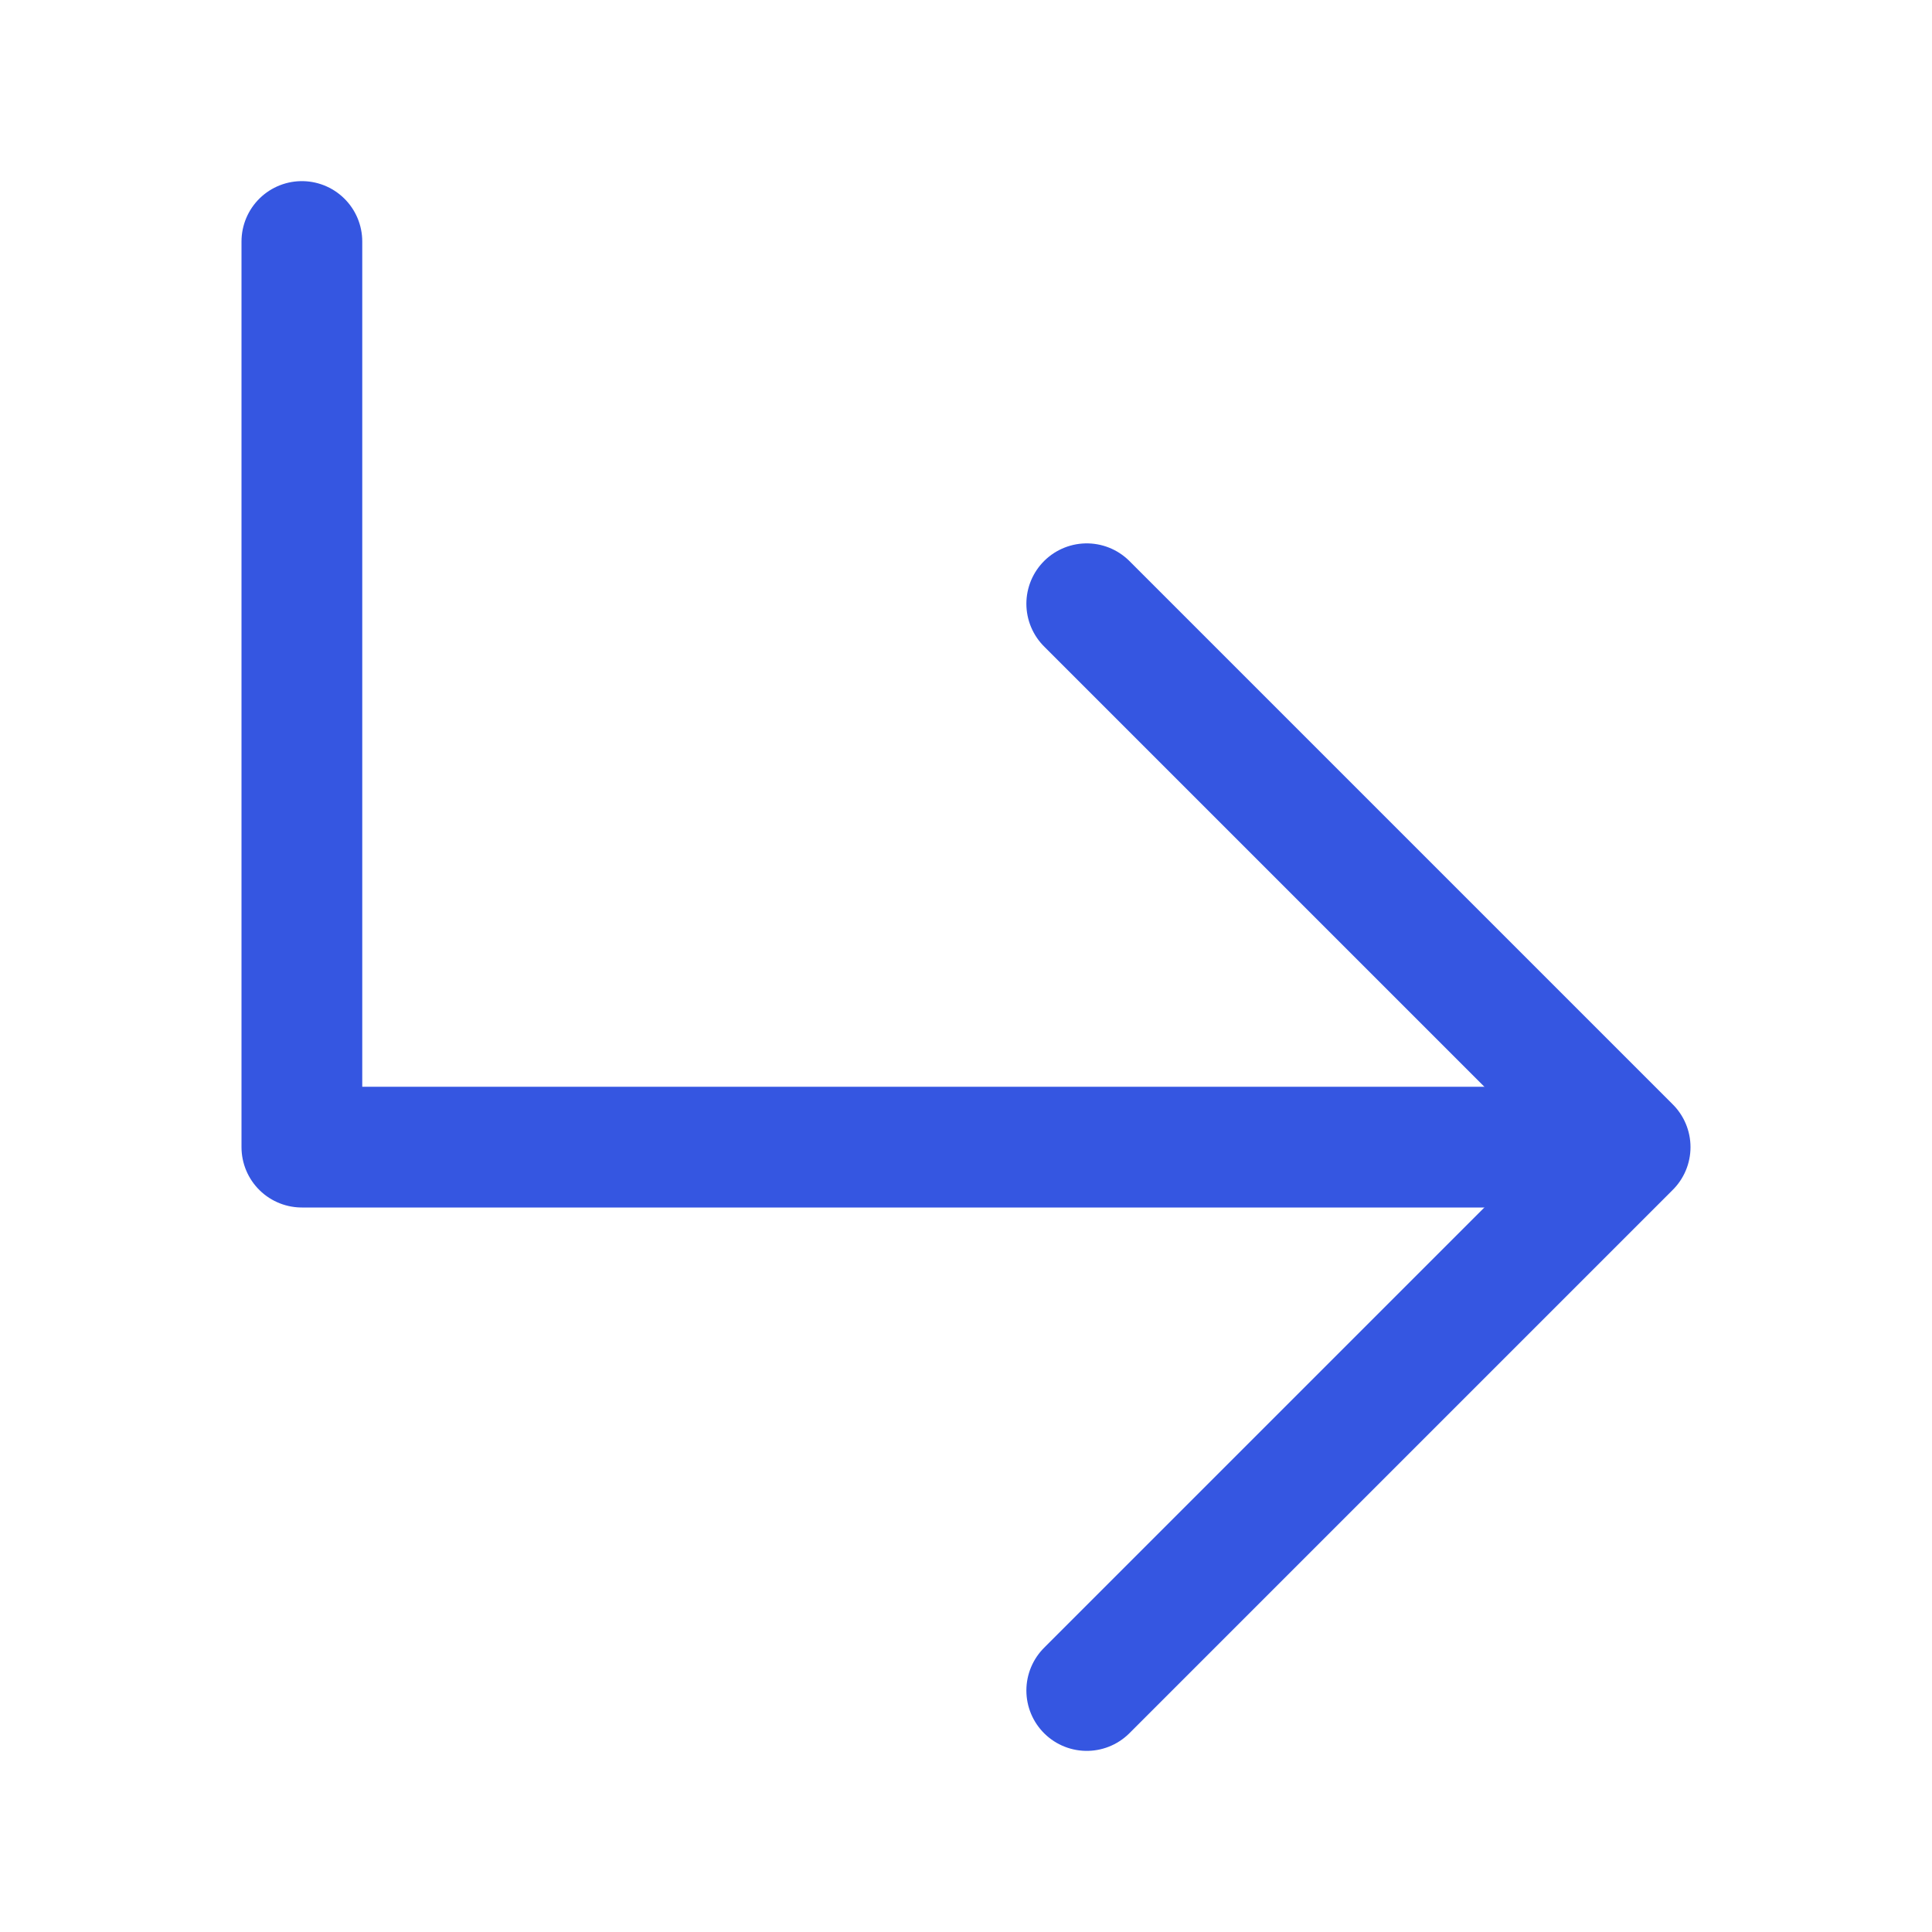 <svg width="32" height="32" viewBox="0 0 32 32" fill="none" xmlns="http://www.w3.org/2000/svg">
<path d="M18 28L27 19L18 10" stroke="#3556E1" stroke-width="2" stroke-linecap="round" stroke-linejoin="round"/>
<path d="M26 19H5V4" stroke="#3556E1" stroke-width="2" stroke-linecap="round" stroke-linejoin="round"/>
</svg>
